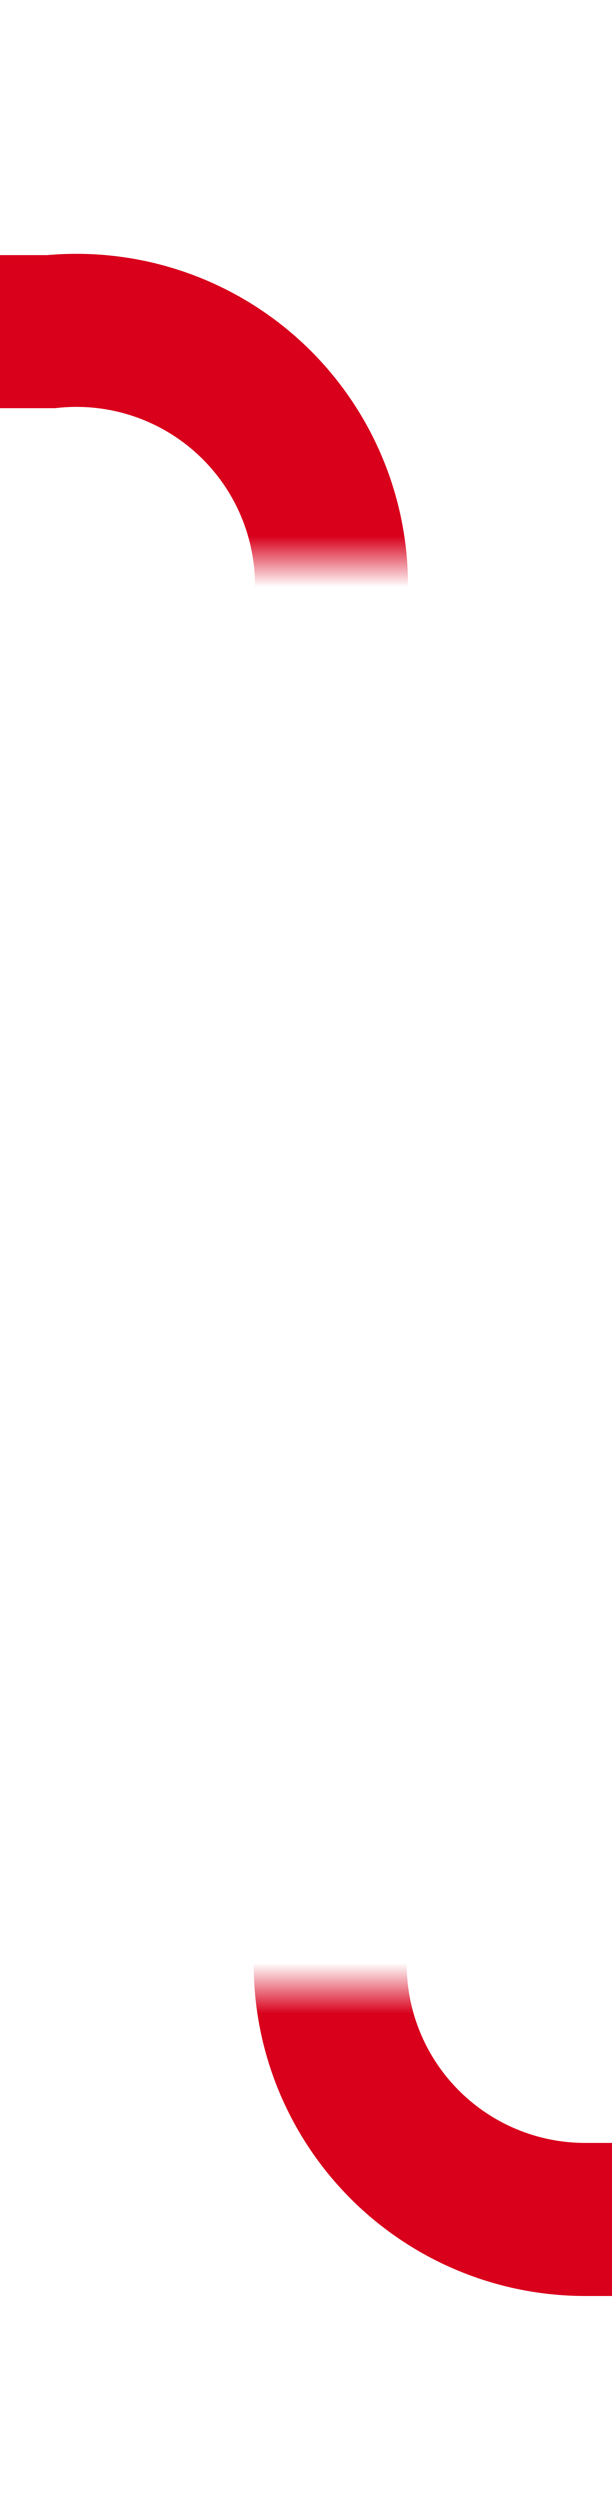 ﻿<?xml version="1.0" encoding="utf-8"?>
<svg version="1.1" xmlns:xlink="http://www.w3.org/1999/xlink" width="12px" height="49px" preserveAspectRatio="xMidYMin meet" viewBox="752 2003  10 49" xmlns="http://www.w3.org/2000/svg">
  <defs>
    <mask fill="white" id="clip79">
      <path d="M 727 2014  L 787 2014  L 787 2042  L 727 2042  Z M 581 2006  L 944 2006  L 944 2057  L 581 2057  Z " fill-rule="evenodd" />
    </mask>
  </defs>
  <path d="M 581 2009.5  L 752 2009.5  A 5 5 0 0 1 757.5 2014.5 L 757.5 2041  A 5 5 0 0 0 762.5 2046.5 L 926 2046.5  " stroke-width="3" stroke="#d9001b" fill="none" mask="url(#clip79)" />
  <path d="M 924 2055.4  L 933 2046.5  L 924 2037.6  L 924 2055.4  Z " fill-rule="nonzero" fill="#d9001b" stroke="none" mask="url(#clip79)" />
</svg>
